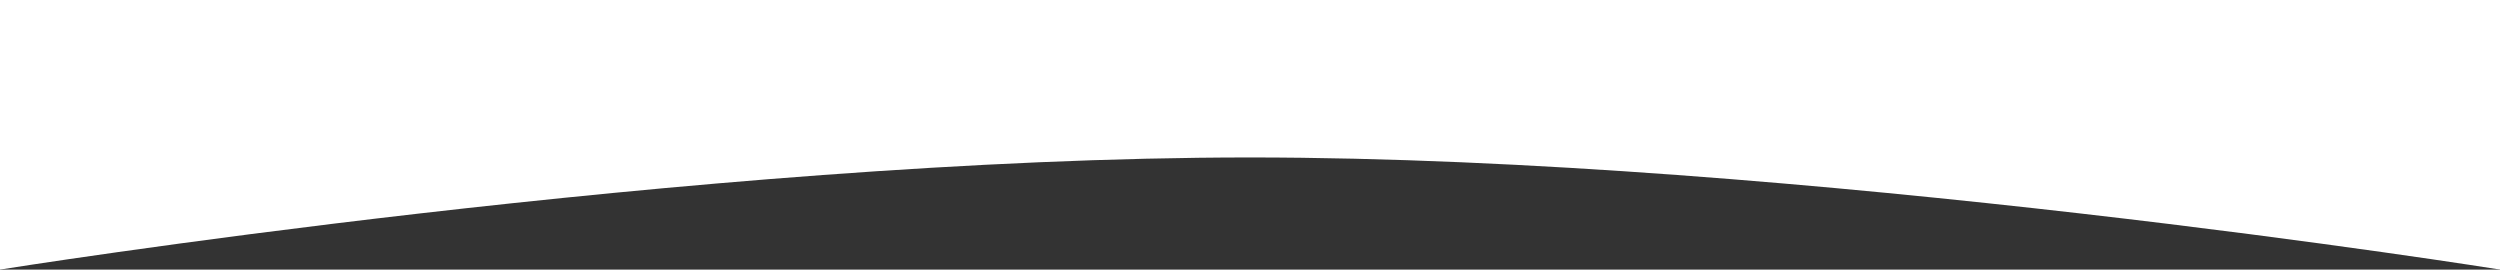 <svg id="Layer_1" data-name="Layer 1" xmlns="http://www.w3.org/2000/svg" viewBox="0 0 2349.92 253.39"><rect x="0" y="0" width="2349.92" height="253.39" fill="#333333" stroke="none"/><defs><style>.cls-1{fill:#fff;}</style></defs><title>curved-background</title><path class="cls-1" d="M0,253.39S659.28,148,1175,148s1175,105.39,1175,105.39V0H0Z"/></svg>
